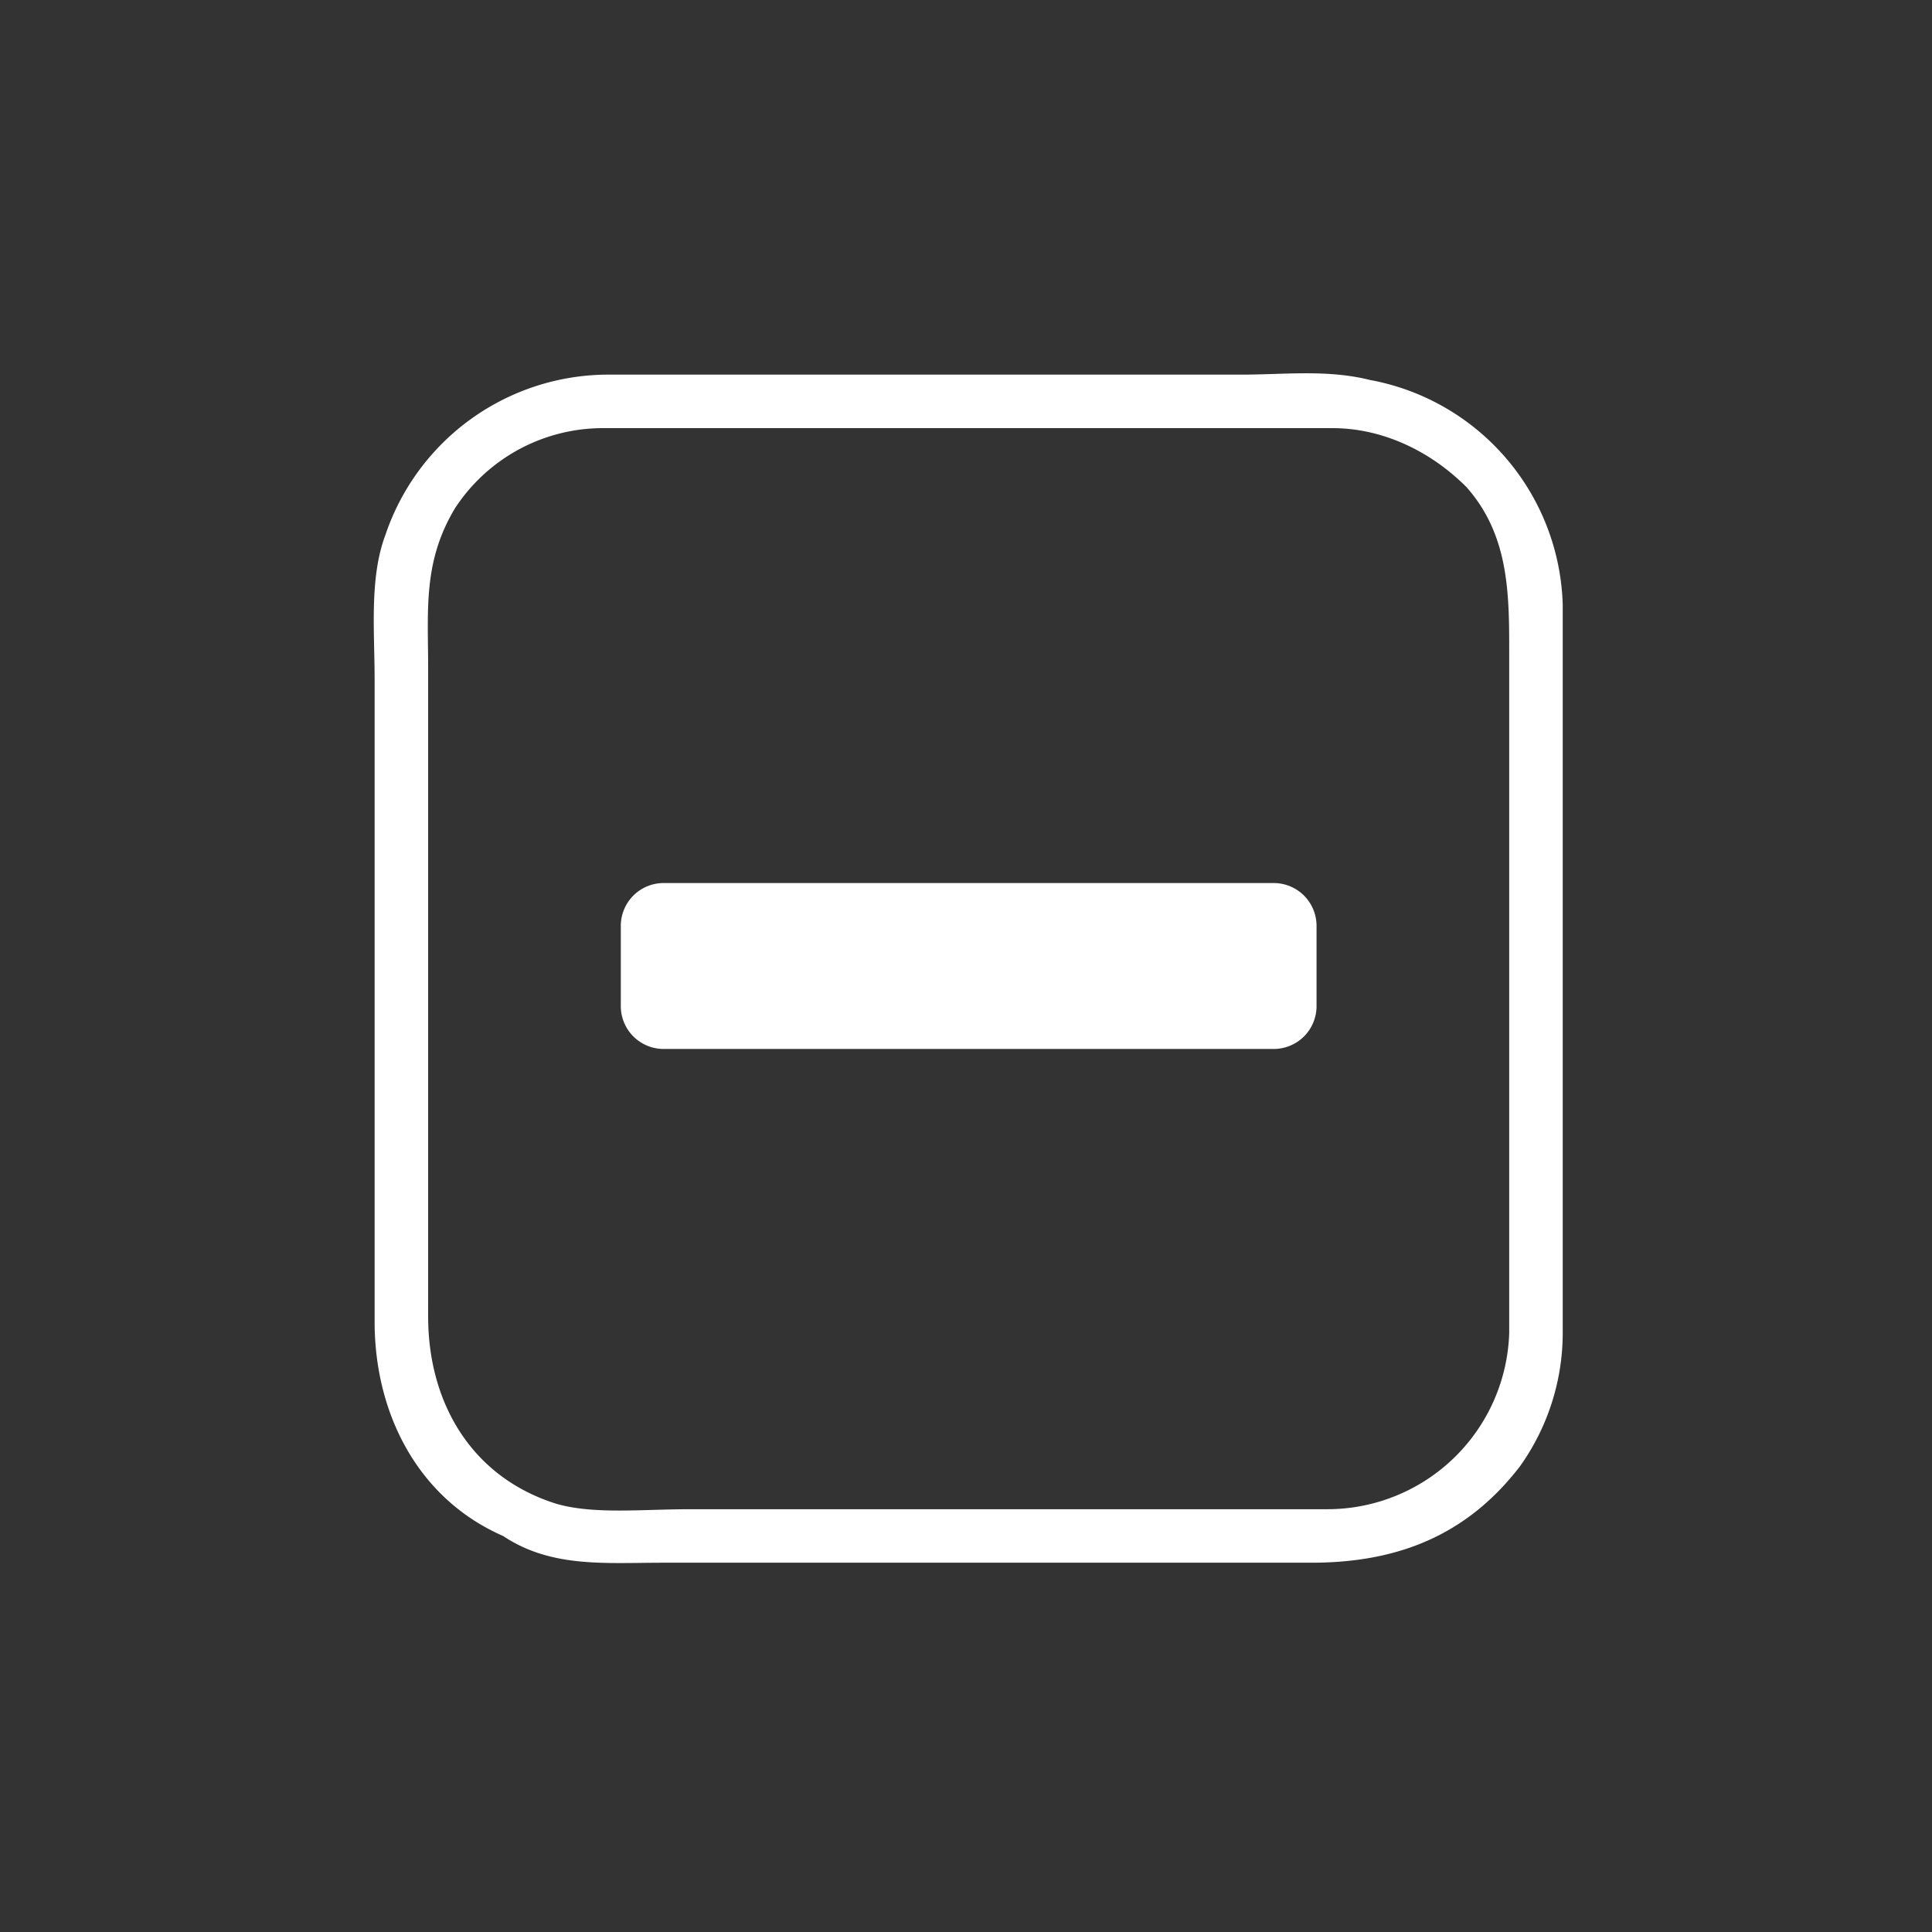 <svg xmlns="http://www.w3.org/2000/svg" width="361" height="361"><rect width="100%" height="100%" fill="#333333" stroke="none"/><path d="M282 249a34 34 0 0 1-34 33H129c-9 0-18 1-25-1-16-5-24-19-24-35V125c0-11-1-20 5-30a33 33 0 0 1 28-15h136c9 0 18 4 25 11 8 9 8 20 8 31v127c0 7 10 7 10 0V113a44 44 0 0 0-36-42c-8-2-16-1-24-1H114a44 44 0 0 0-42 30c-3 8-2 18-2 27v120c0 17 8 33 24 40 9 6 19 5 30 5h121c16 0 29-5 39-18a43 43 0 0 0 8-25c0-7-10-6-10 0z" fill="#fff"/><path d="M246 188a8 8 0 0 1-8 8H124a8 8 0 0 1-8-8v-15a8 8 0 0 1 8-8h114a8 8 0 0 1 8 8v15z" fill="#fff"/></svg>